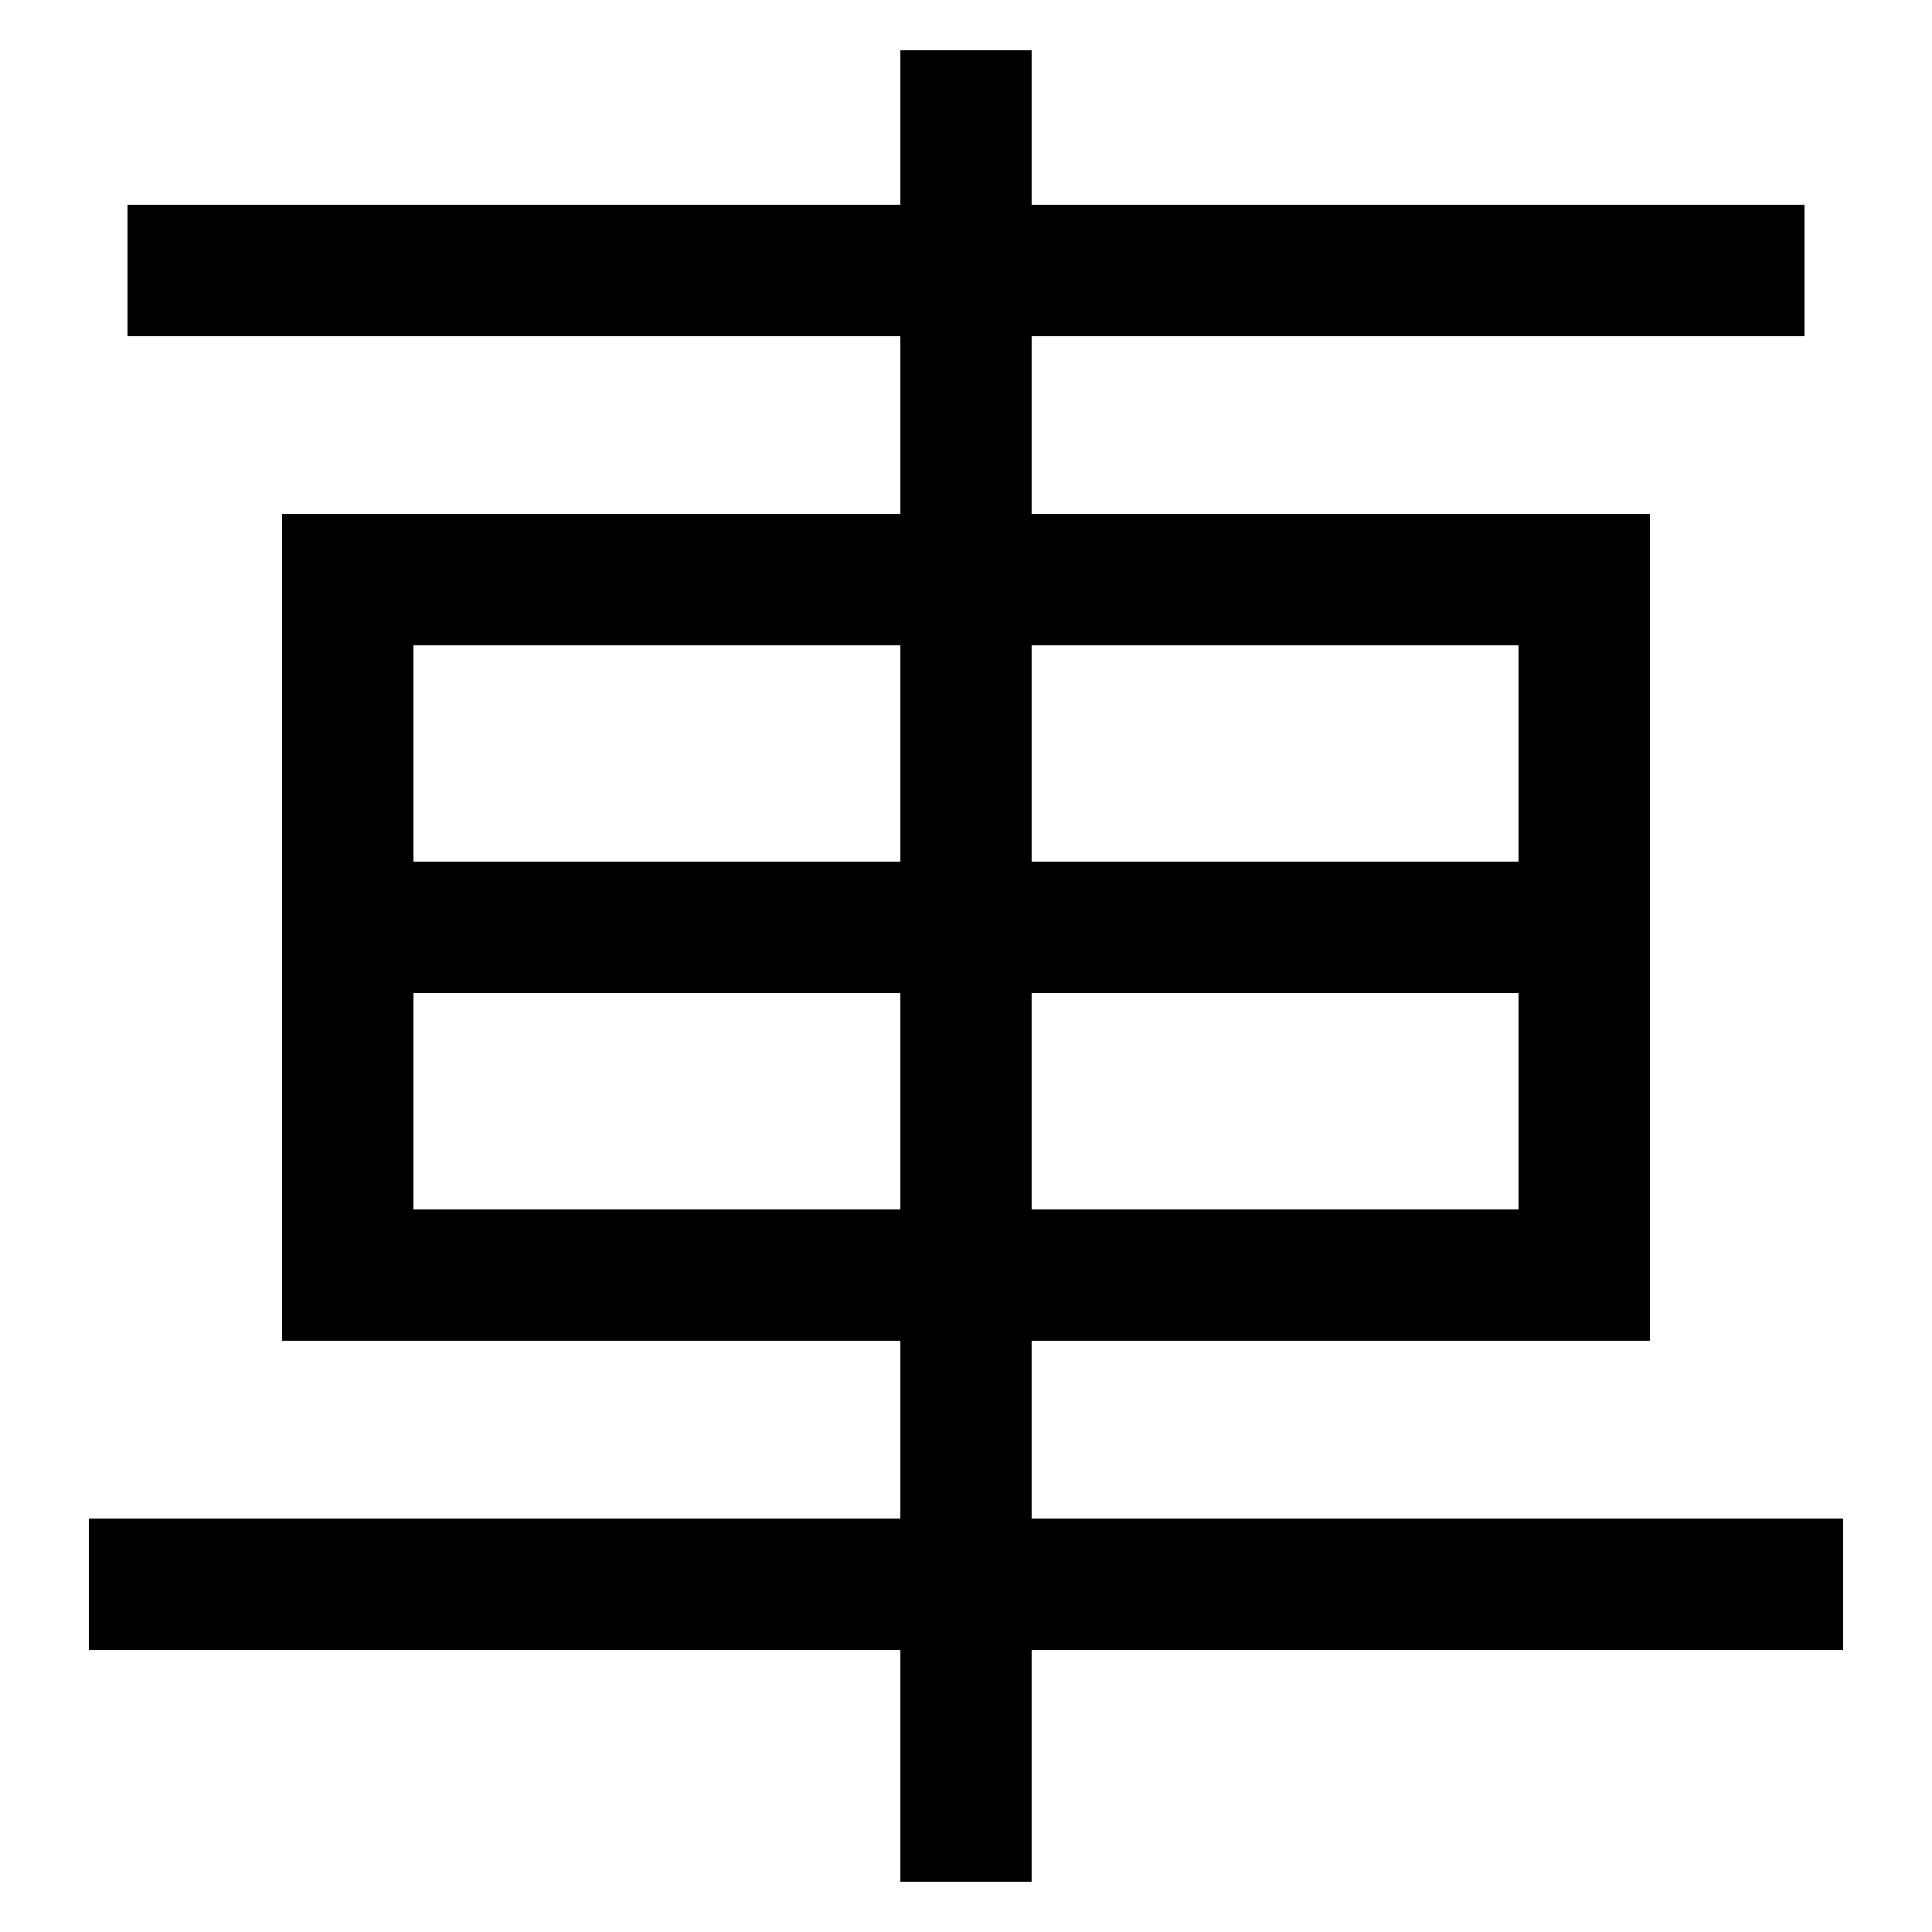 <svg xmlns="http://www.w3.org/2000/svg" xmlns:xlink="http://www.w3.org/1999/xlink" viewBox="0 0 1000 1000"><defs><style>.a,.b{fill:none;}.b{stroke:#000;stroke-linecap:square;stroke-miterlimit:2;stroke-width:68px;}.c{clip-path:url(#a);}</style><clipPath id="a"><rect class="a" x="180" y="300" width="640" height="360"/></clipPath></defs><title>car</title><line class="b" x1="80" y1="820" x2="920" y2="820"/><rect class="b" x="180" y="300" width="640" height="360"/><line class="b" x1="500" y1="940" x2="500" y2="60"/><line class="b" x1="100" y1="140" x2="900" y2="140"/><g class="c"><line class="b" x1="180" y1="480" x2="820" y2="480"/></g></svg>